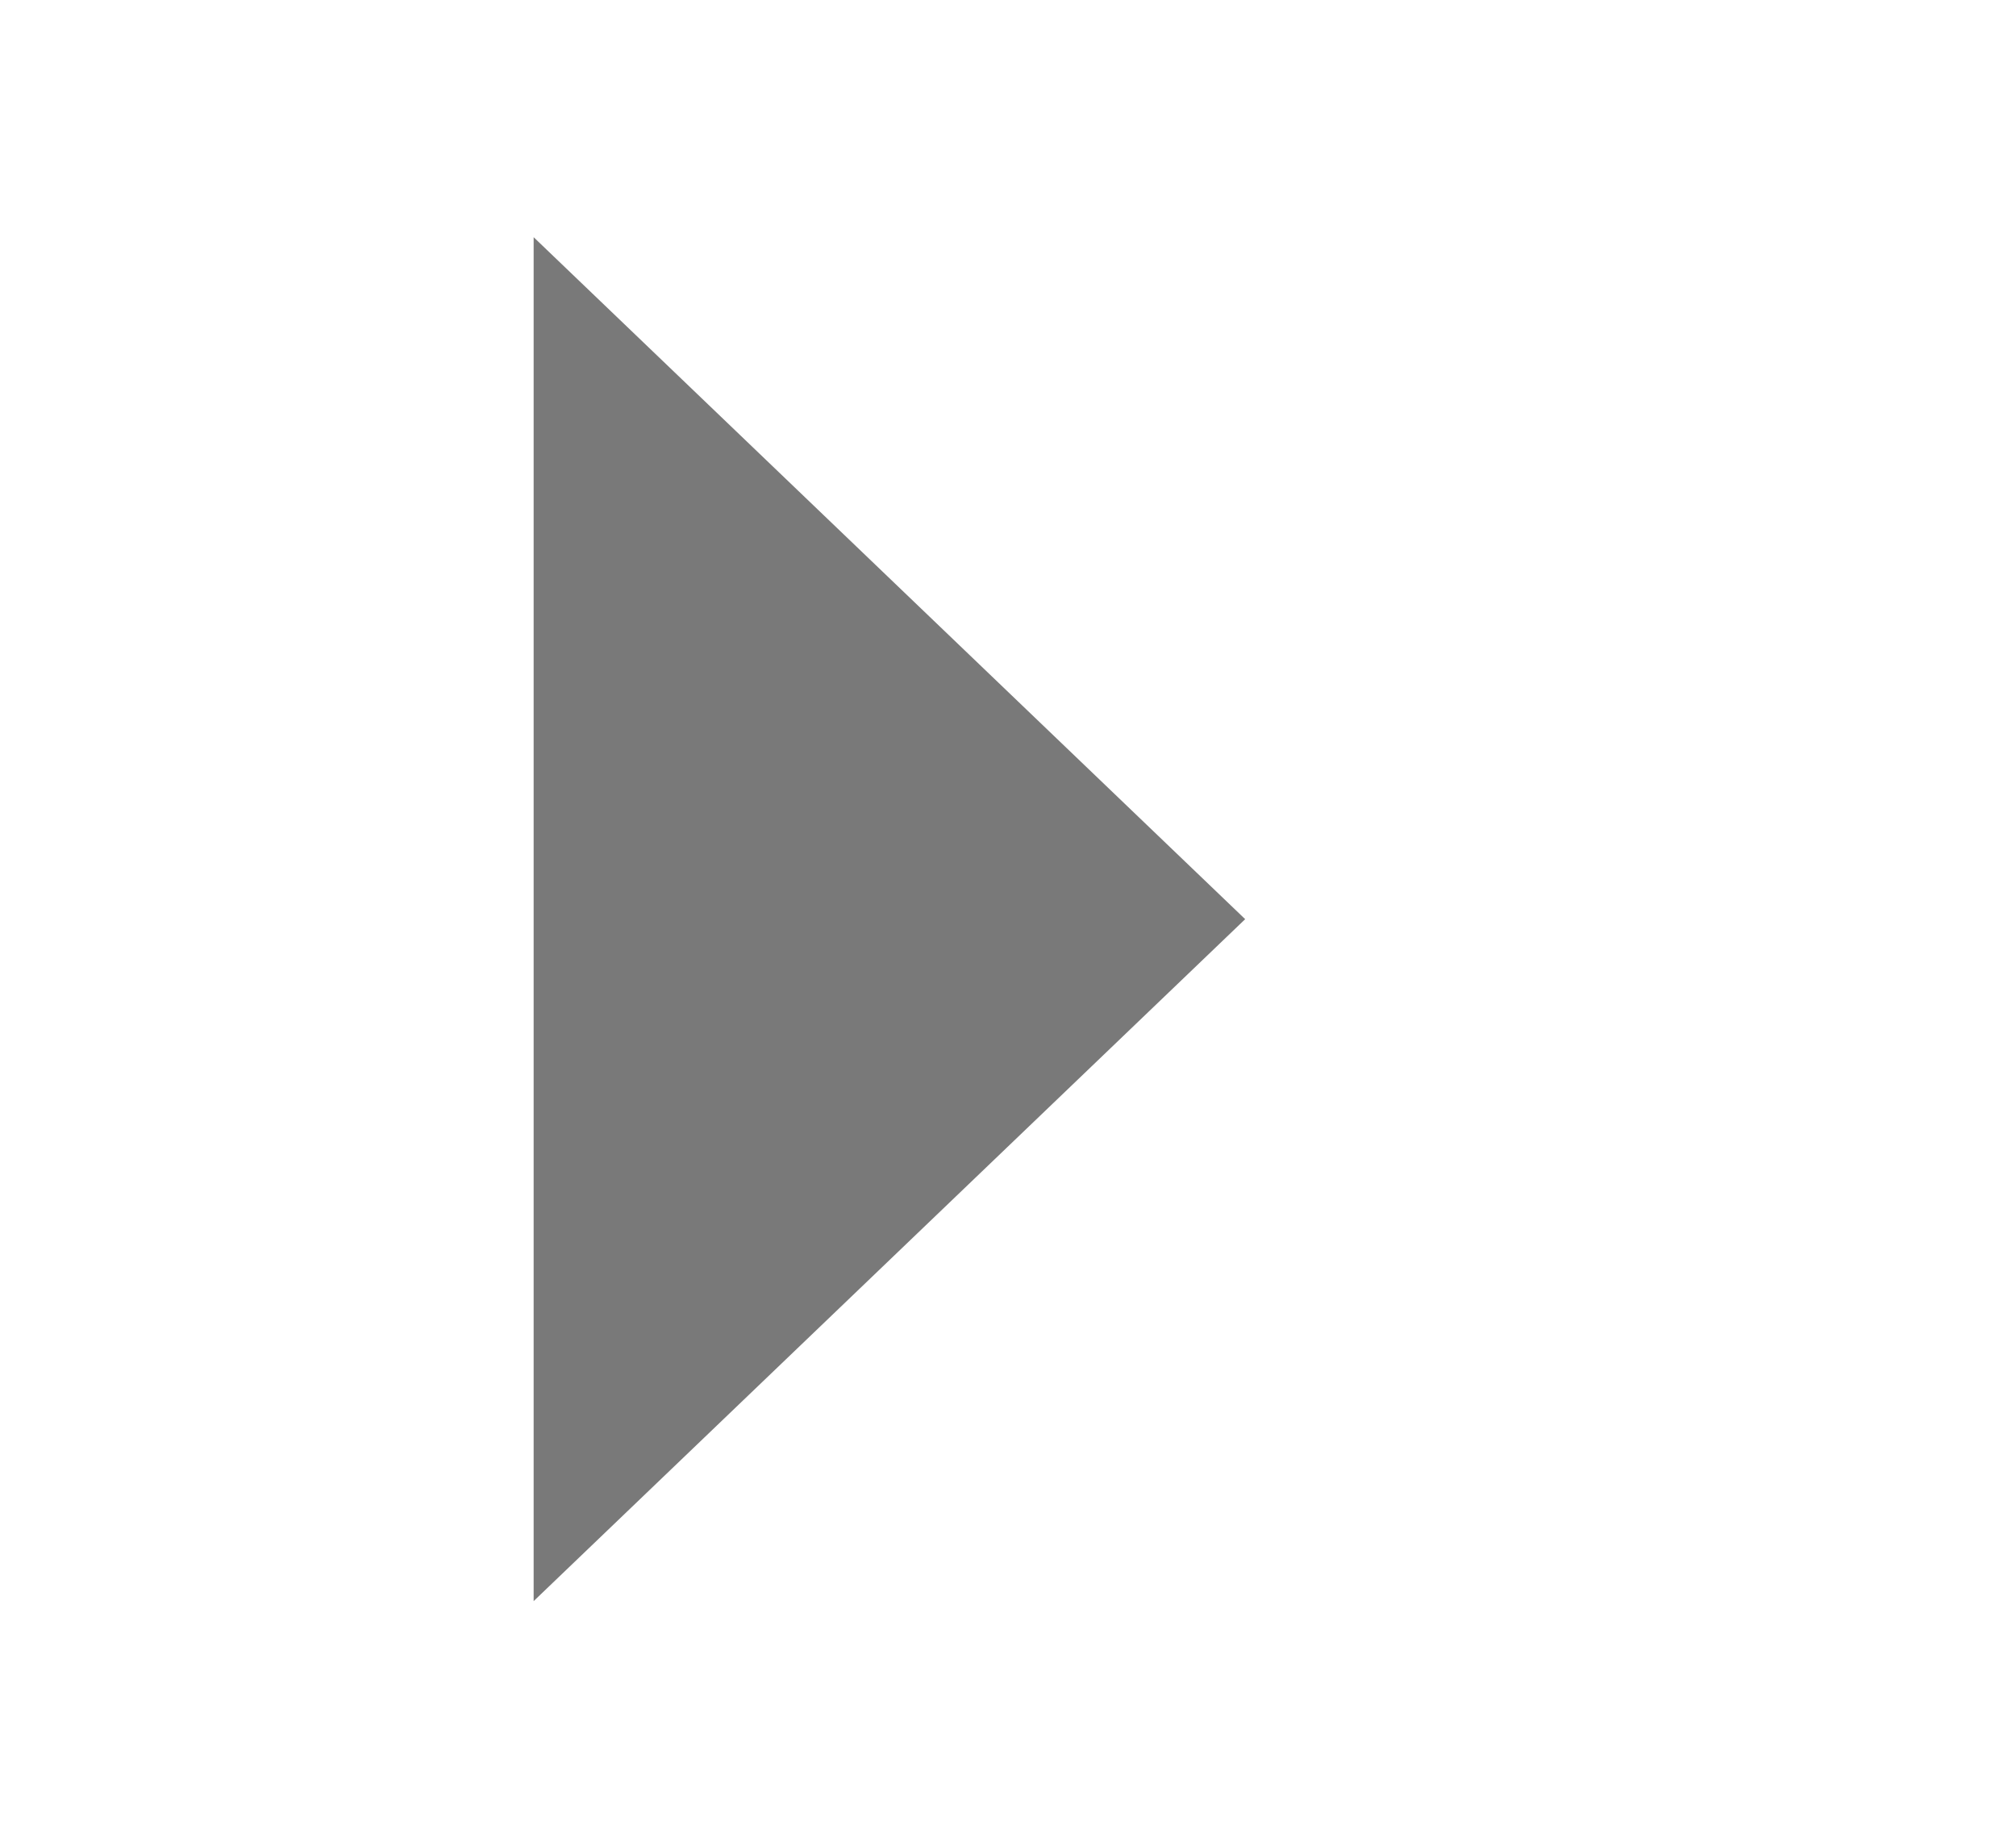 ﻿<?xml version="1.0" encoding="utf-8"?>
<svg version="1.1" xmlns:xlink="http://www.w3.org/1999/xlink" width="34px" height="31px" xmlns="http://www.w3.org/2000/svg">
  <g transform="matrix(1 0 0 1 -548 -95 )">
    <path d="M 557 122  L 569 110.5  L 557 99  L 557 122  Z " fill-rule="nonzero" fill="#797979" stroke="none" />
  </g>
</svg>